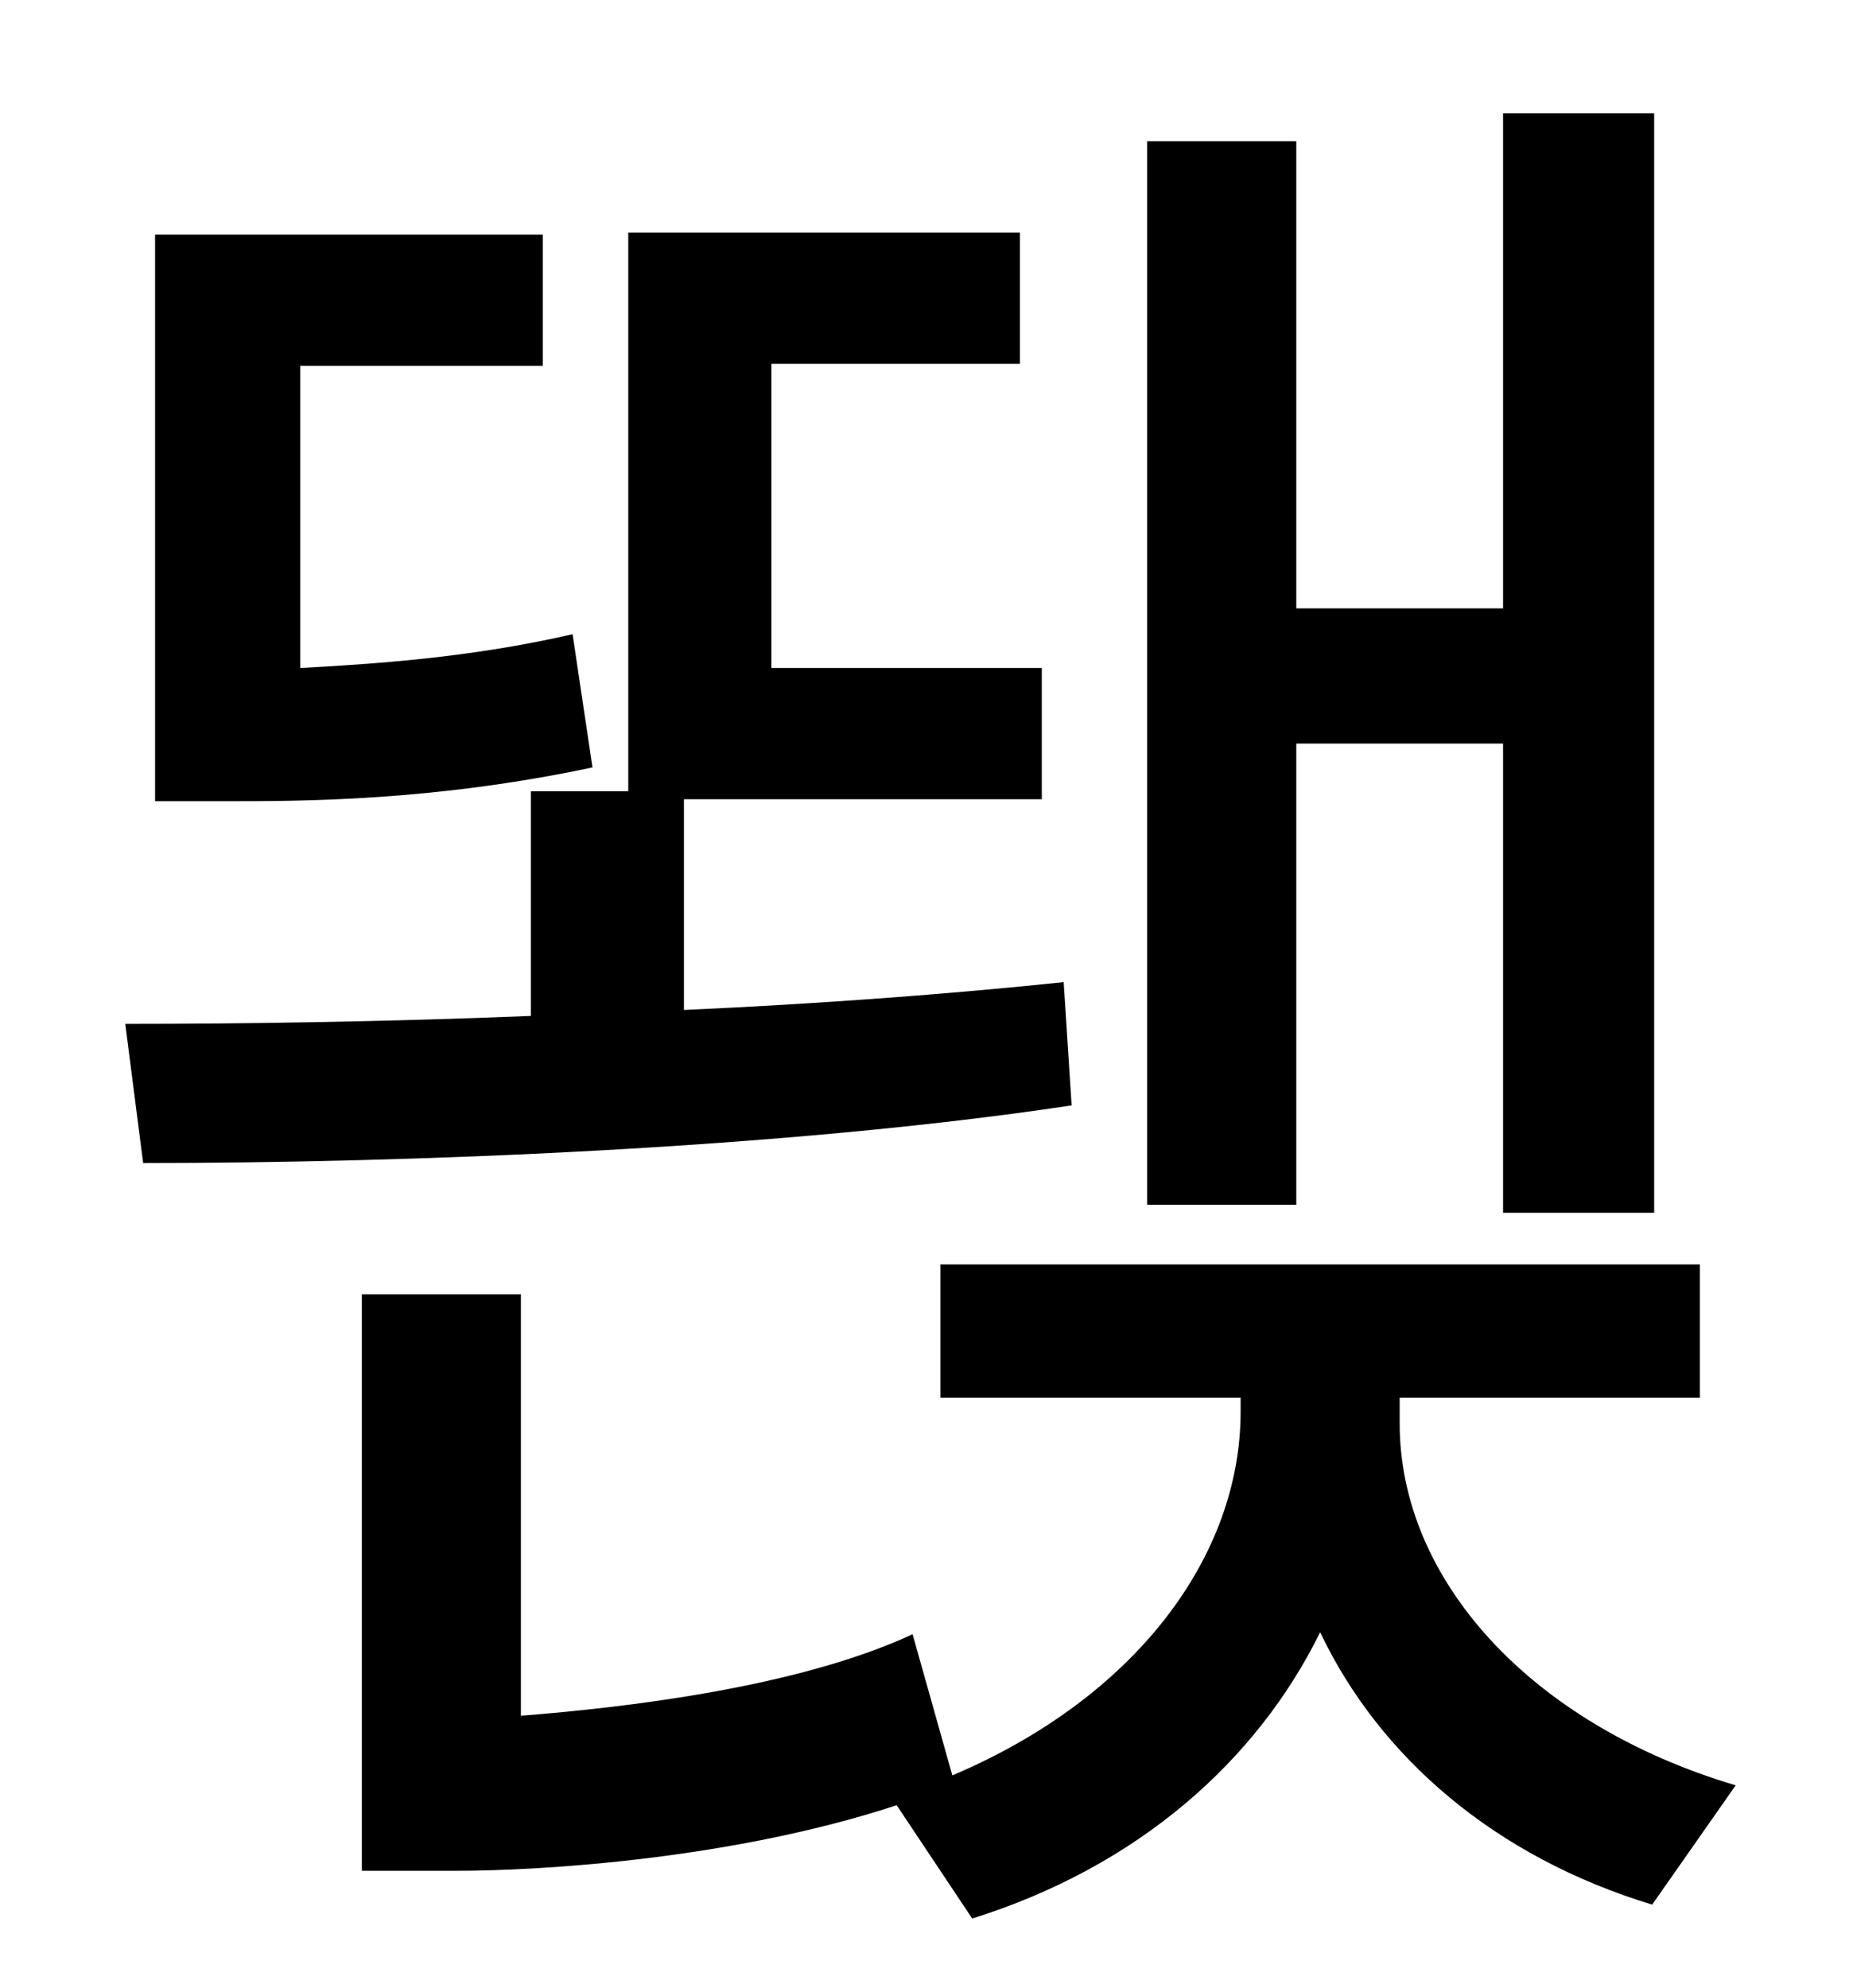 <?xml version="1.0" standalone="no"?>
<!DOCTYPE svg PUBLIC "-//W3C//DTD SVG 1.1//EN" "http://www.w3.org/Graphics/SVG/1.1/DTD/svg11.dtd" >
<svg xmlns="http://www.w3.org/2000/svg" xmlns:xlink="http://www.w3.org/1999/xlink" version="1.1" viewBox="-10 0 930 1000">
   <path fill="currentColor"
d="M642 374v232h-75v-535h75v235h104v-249h76v553h-76v-236h-104zM278 319l10 67c-80 17 -146 17 -184 17h-36v-285h195v66h-122v152c36 -2 85 -5 137 -17zM525 494l4 62c-146 22 -336 29 -467 29l-9 -70c58 0 130 -1 204 -4v-113h49v-281h197v66h-125v153h136v66h-180v106
c67 -3 134 -8 191 -14zM694 703v13c0 78 65 151 169 182l-42 60c-79 -24 -137 -74 -167 -137c-32 65 -92 118 -175 144l-38 -57c-82 27 -178 33 -222 33h-47v-290h80v212c51 -4 139 -14 197 -41l20 71c92 -39 145 -110 145 -183v-7h-151v-67h382v67h-151z" />
</svg>
